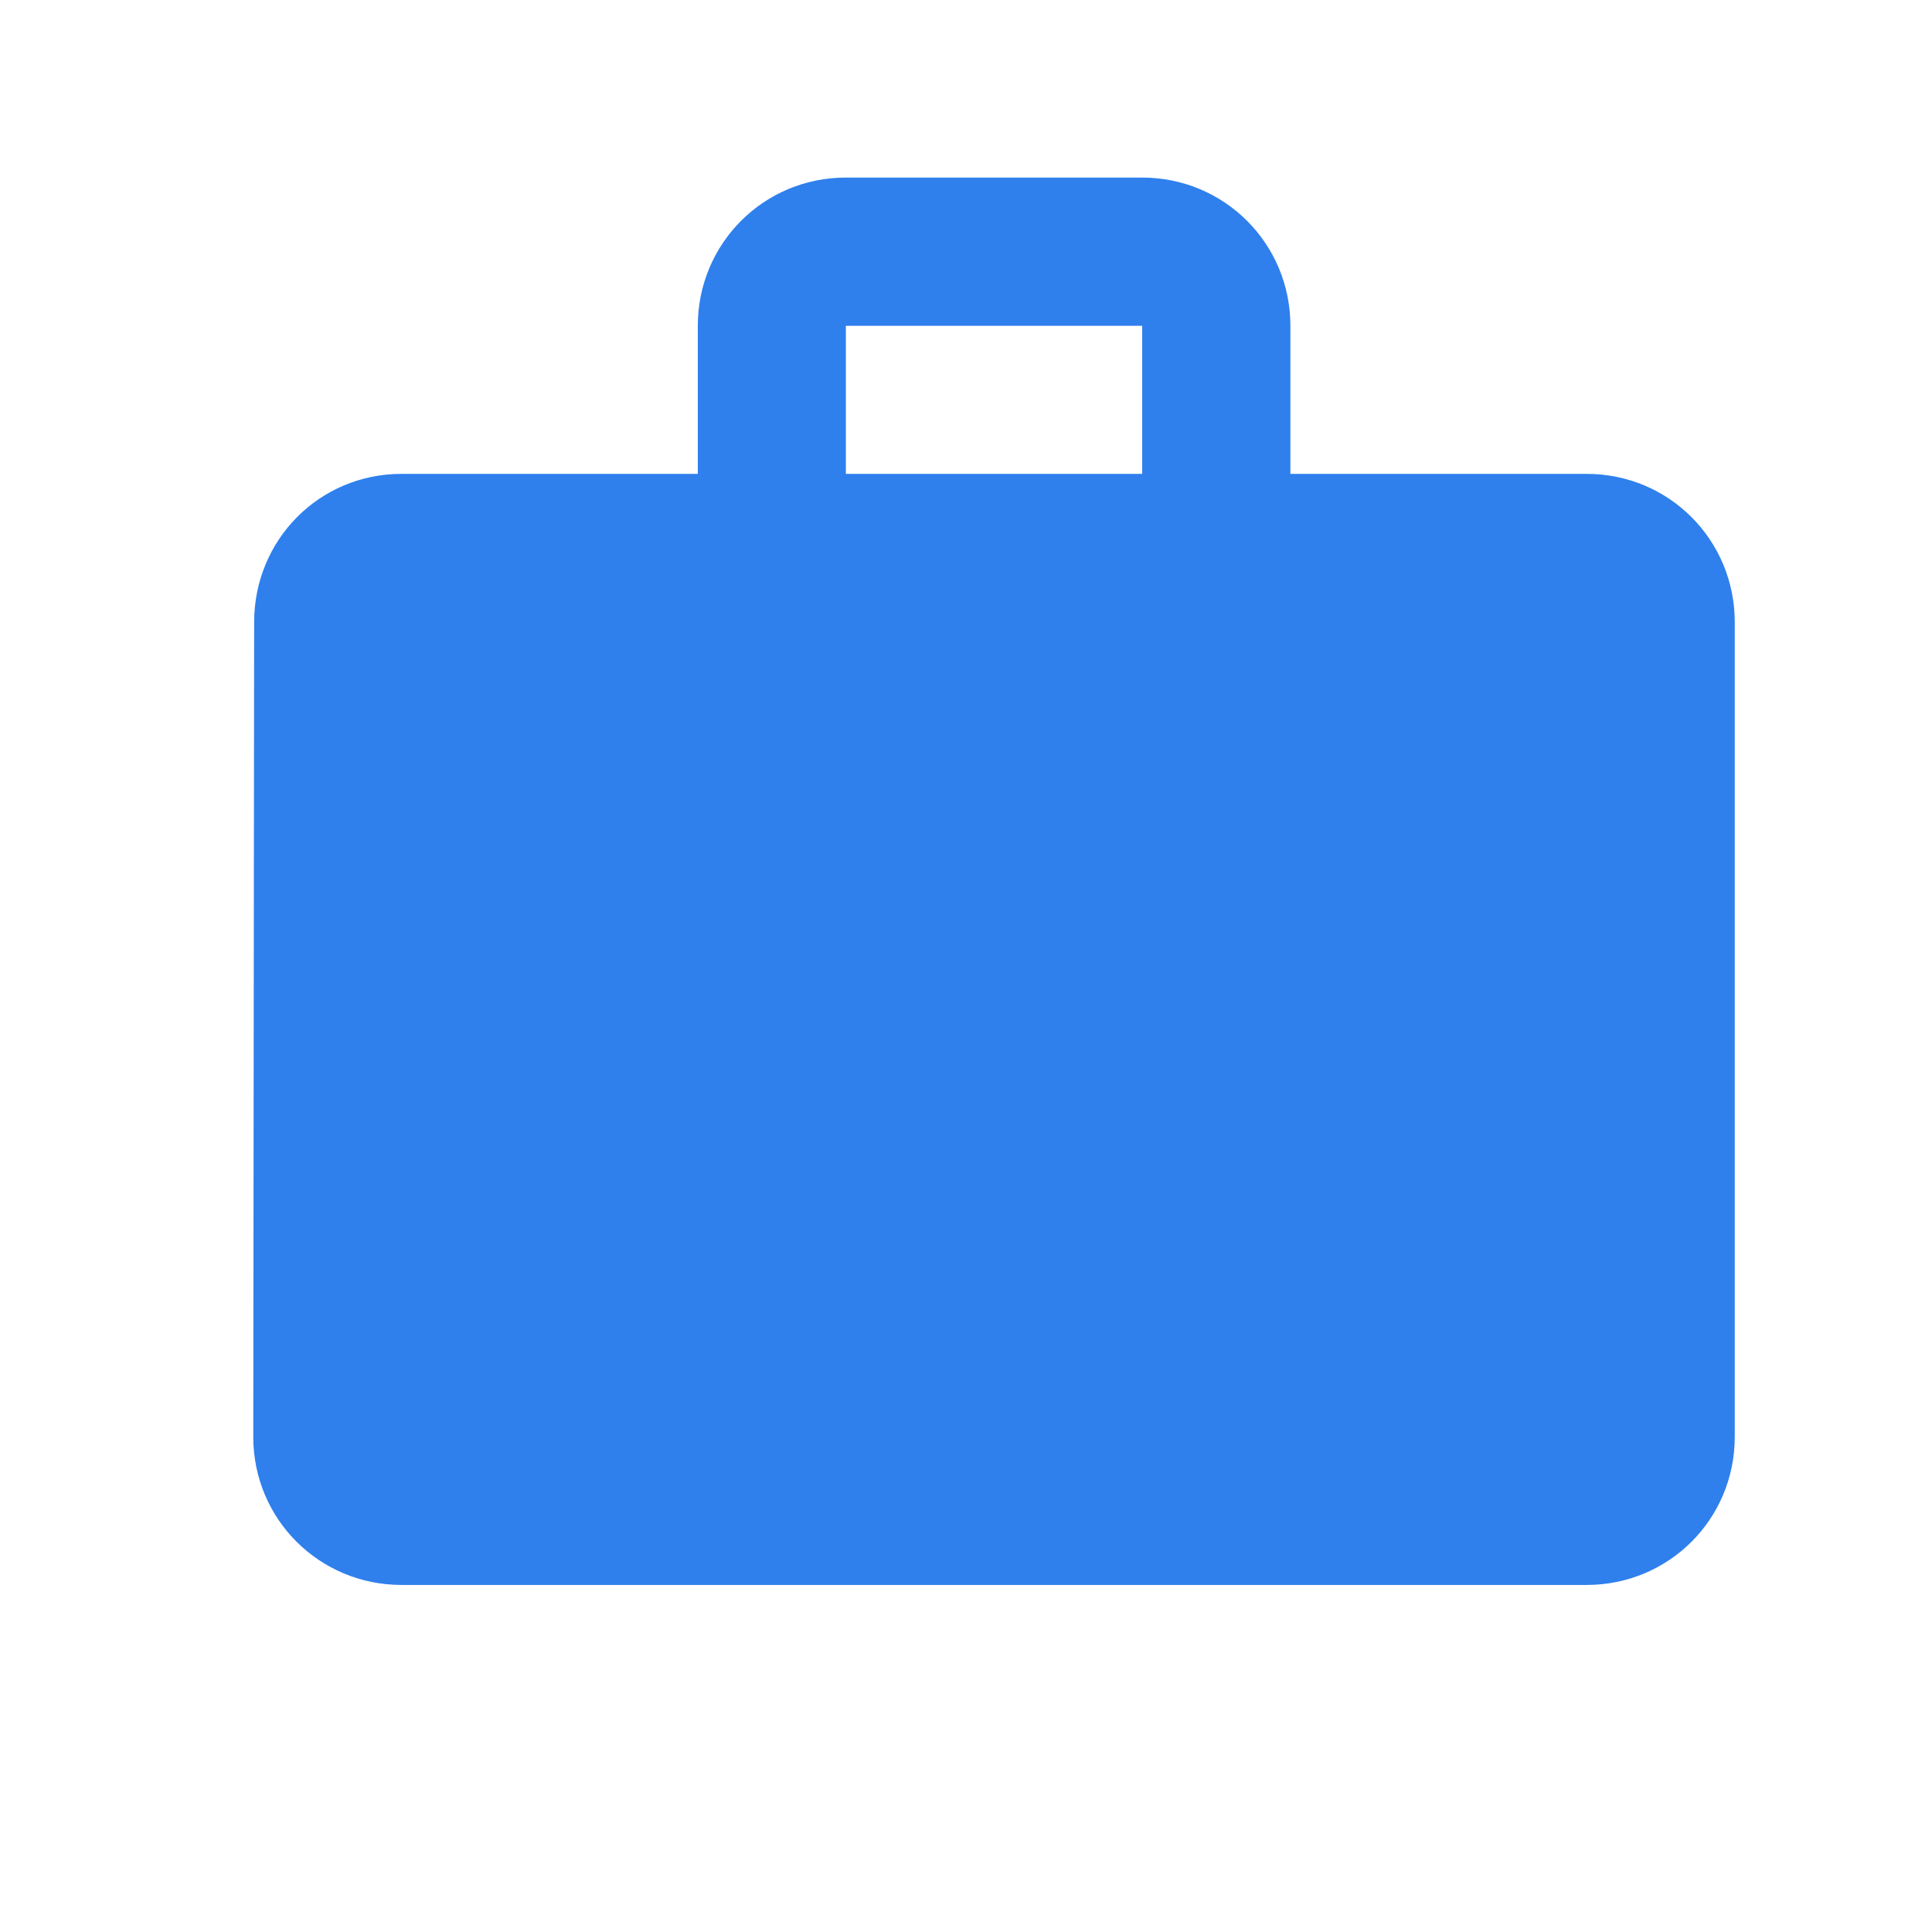 <svg width="11" height="11" viewBox="0 0 11 11" fill="none" xmlns="http://www.w3.org/2000/svg">
<path d="M9.034 2.698H7.347V1.855C7.347 1.387 6.971 1.011 6.503 1.011H4.816C4.348 1.011 3.973 1.387 3.973 1.855V2.698H2.286C1.818 2.698 1.447 3.074 1.447 3.542L1.442 8.181C1.442 8.649 1.818 9.024 2.286 9.024H9.034C9.502 9.024 9.877 8.649 9.877 8.181V3.542C9.877 3.074 9.502 2.698 9.034 2.698ZM6.503 2.698H4.816V1.855H6.503V2.698Z" fill="#2F80ED"/>
</svg>
